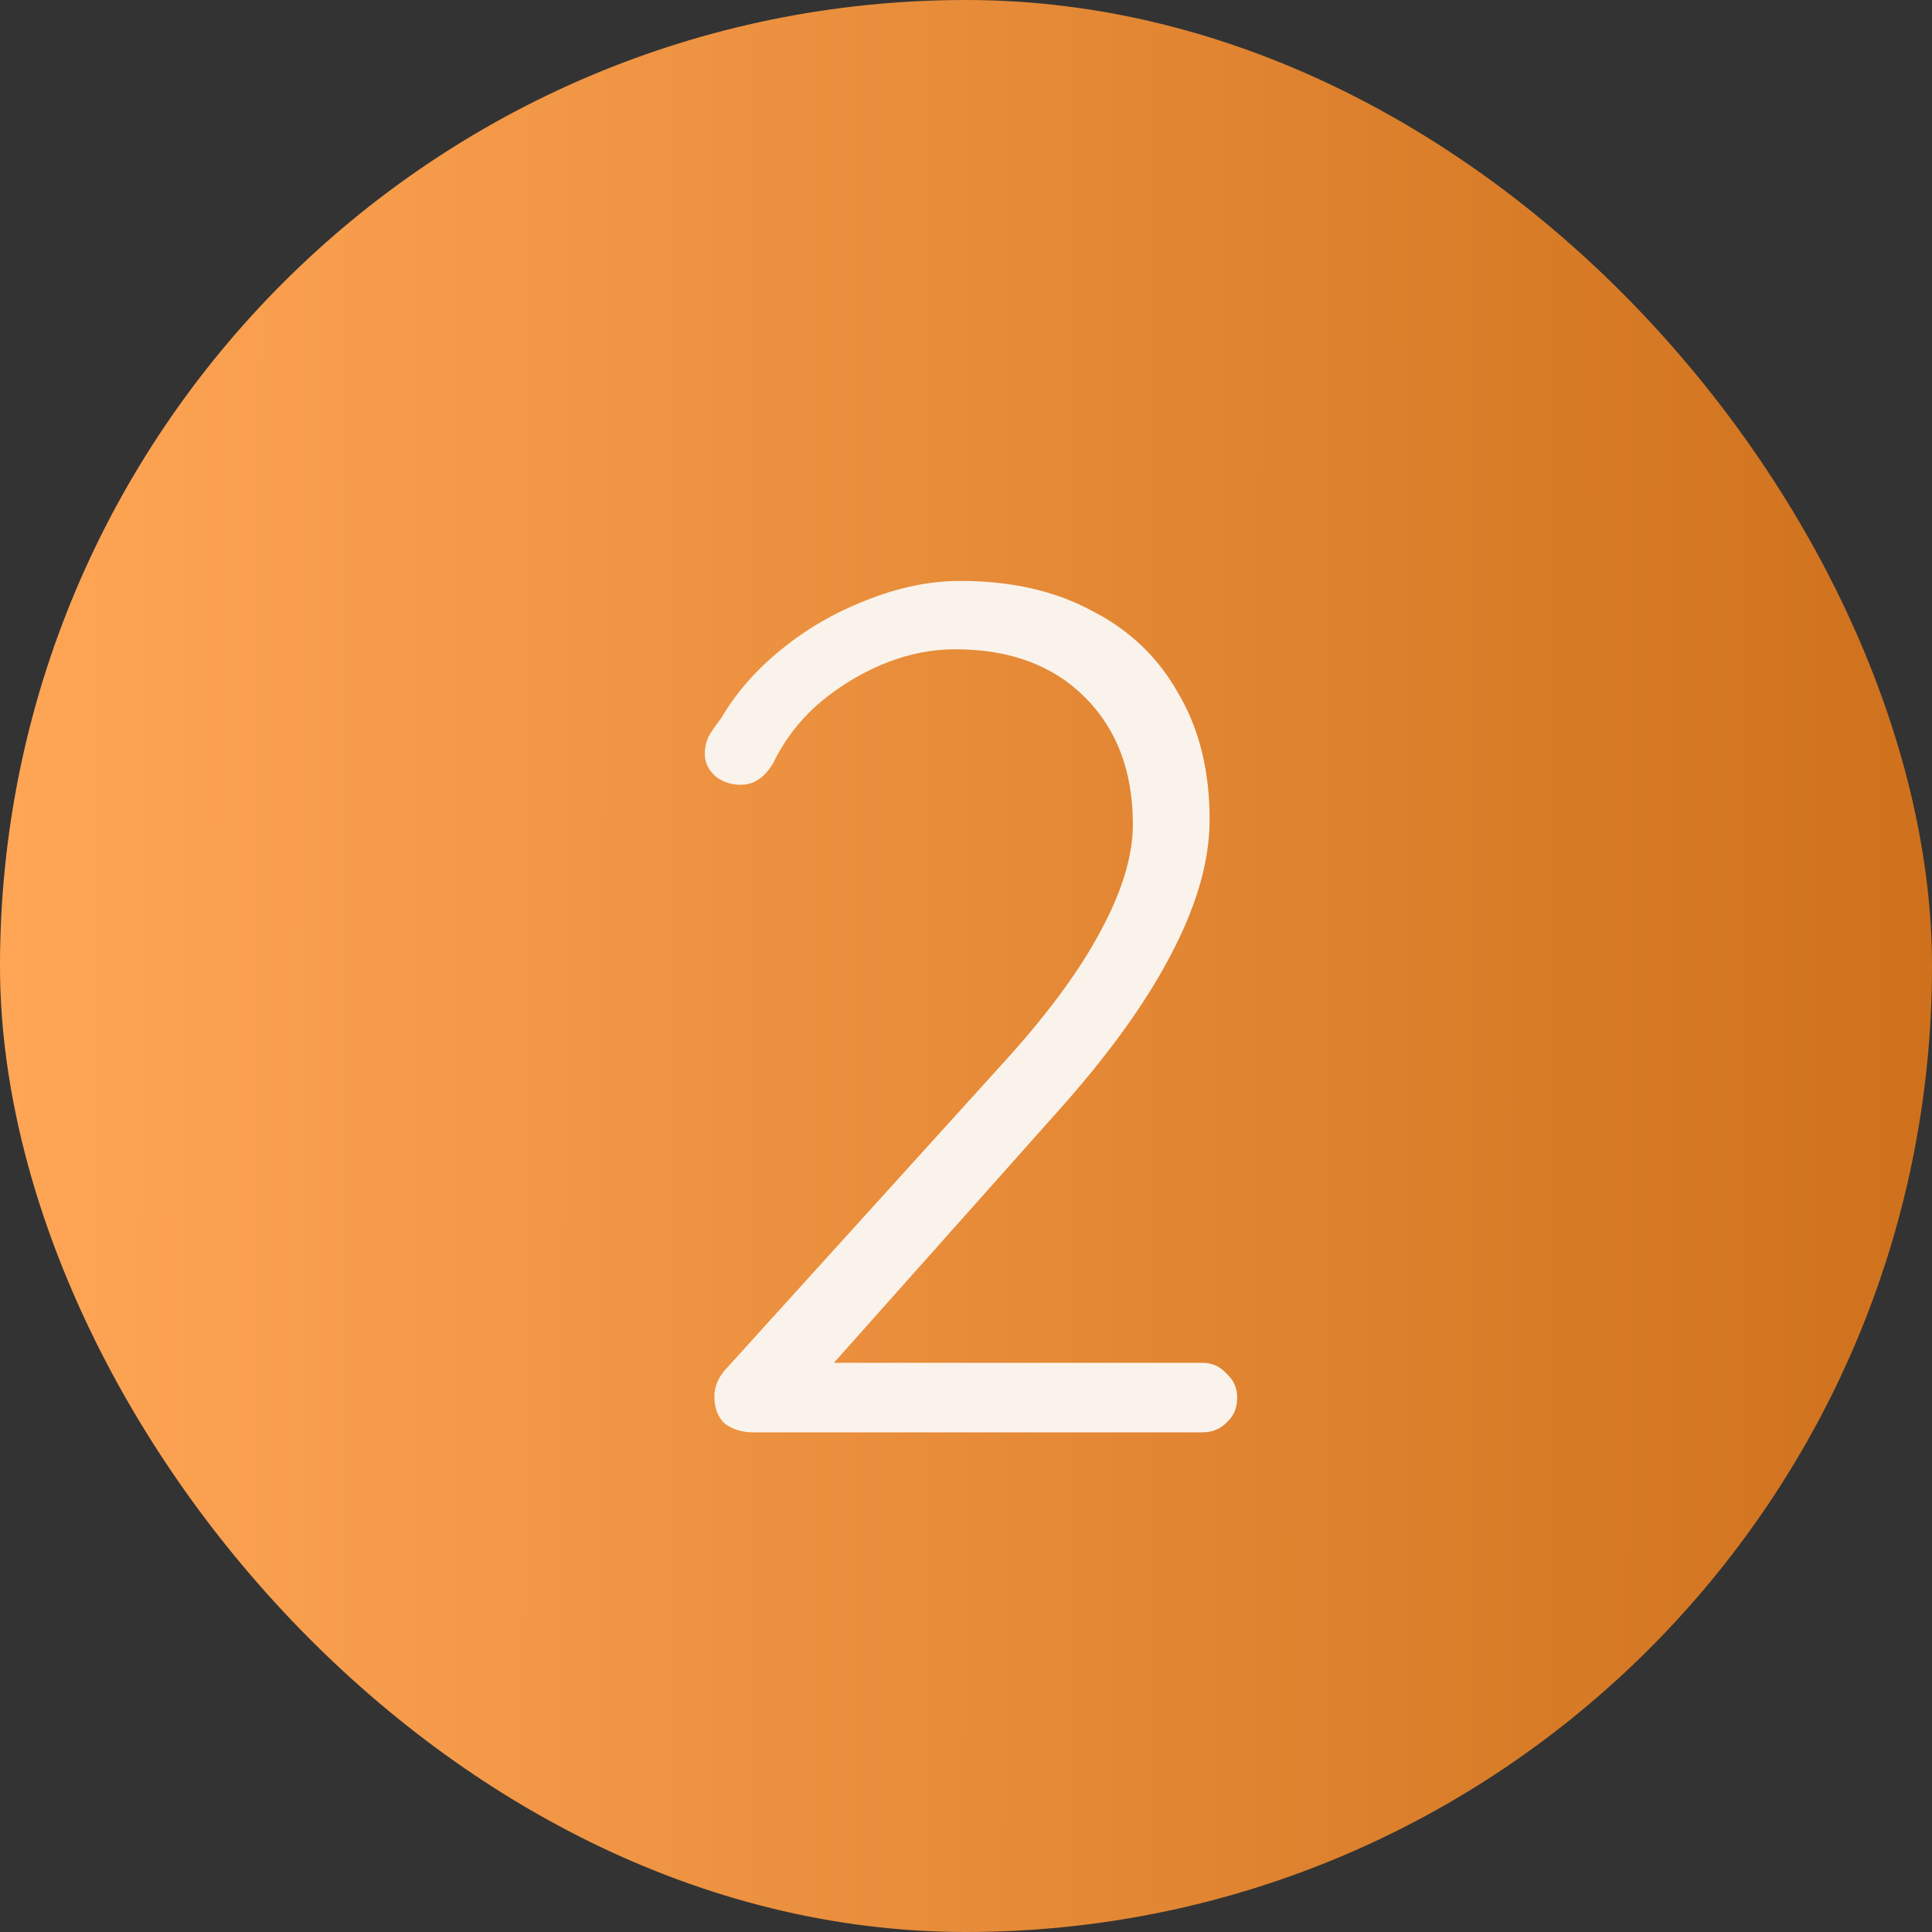 <svg width="29" height="29" viewBox="0 0 29 29" fill="none" xmlns="http://www.w3.org/2000/svg">
<rect x="0" y="0" width="29" height="29" fill="#333333" stroke="none"/>
<rect width="29" height="29" rx="14.5" fill="url(#paint0_linear_236_1000)"/>
<path d="M18.049 20.456C18.193 20.456 18.313 20.51 18.409 20.618C18.517 20.714 18.571 20.834 18.571 20.978C18.571 21.134 18.517 21.26 18.409 21.356C18.313 21.452 18.193 21.5 18.049 21.5H11.299C11.143 21.5 11.005 21.458 10.885 21.374C10.777 21.278 10.723 21.14 10.723 20.96C10.723 20.828 10.771 20.702 10.867 20.582L15.025 15.992C15.685 15.272 16.177 14.612 16.501 14.012C16.837 13.4 17.005 12.854 17.005 12.374C17.005 11.582 16.765 10.946 16.285 10.466C15.805 9.986 15.157 9.746 14.341 9.746C13.969 9.746 13.597 9.824 13.225 9.98C12.865 10.136 12.541 10.34 12.253 10.592C11.977 10.844 11.761 11.132 11.605 11.456C11.533 11.576 11.455 11.66 11.371 11.708C11.299 11.756 11.215 11.78 11.119 11.78C10.975 11.78 10.849 11.738 10.741 11.654C10.633 11.558 10.579 11.444 10.579 11.312C10.579 11.228 10.597 11.144 10.633 11.06C10.681 10.976 10.747 10.88 10.831 10.772C11.047 10.4 11.347 10.058 11.731 9.746C12.115 9.434 12.541 9.188 13.009 9.008C13.489 8.816 13.957 8.72 14.413 8.72C15.181 8.72 15.841 8.87 16.393 9.17C16.957 9.458 17.389 9.872 17.689 10.412C18.001 10.94 18.157 11.57 18.157 12.302C18.157 12.926 17.959 13.61 17.563 14.354C17.179 15.086 16.603 15.878 15.835 16.73L12.325 20.672L12.145 20.456H18.049Z" fill="#FAF3EB"/>
<defs>
<linearGradient id="paint0_linear_236_1000" x1="-8.18328e-10" y1="14.45" x2="29" y2="14.495" gradientUnits="userSpaceOnUse">
<stop stop-color="#FFA656"/>
<stop offset="1" stop-color="#CF711C"/>
</linearGradient>
</defs>
</svg>

